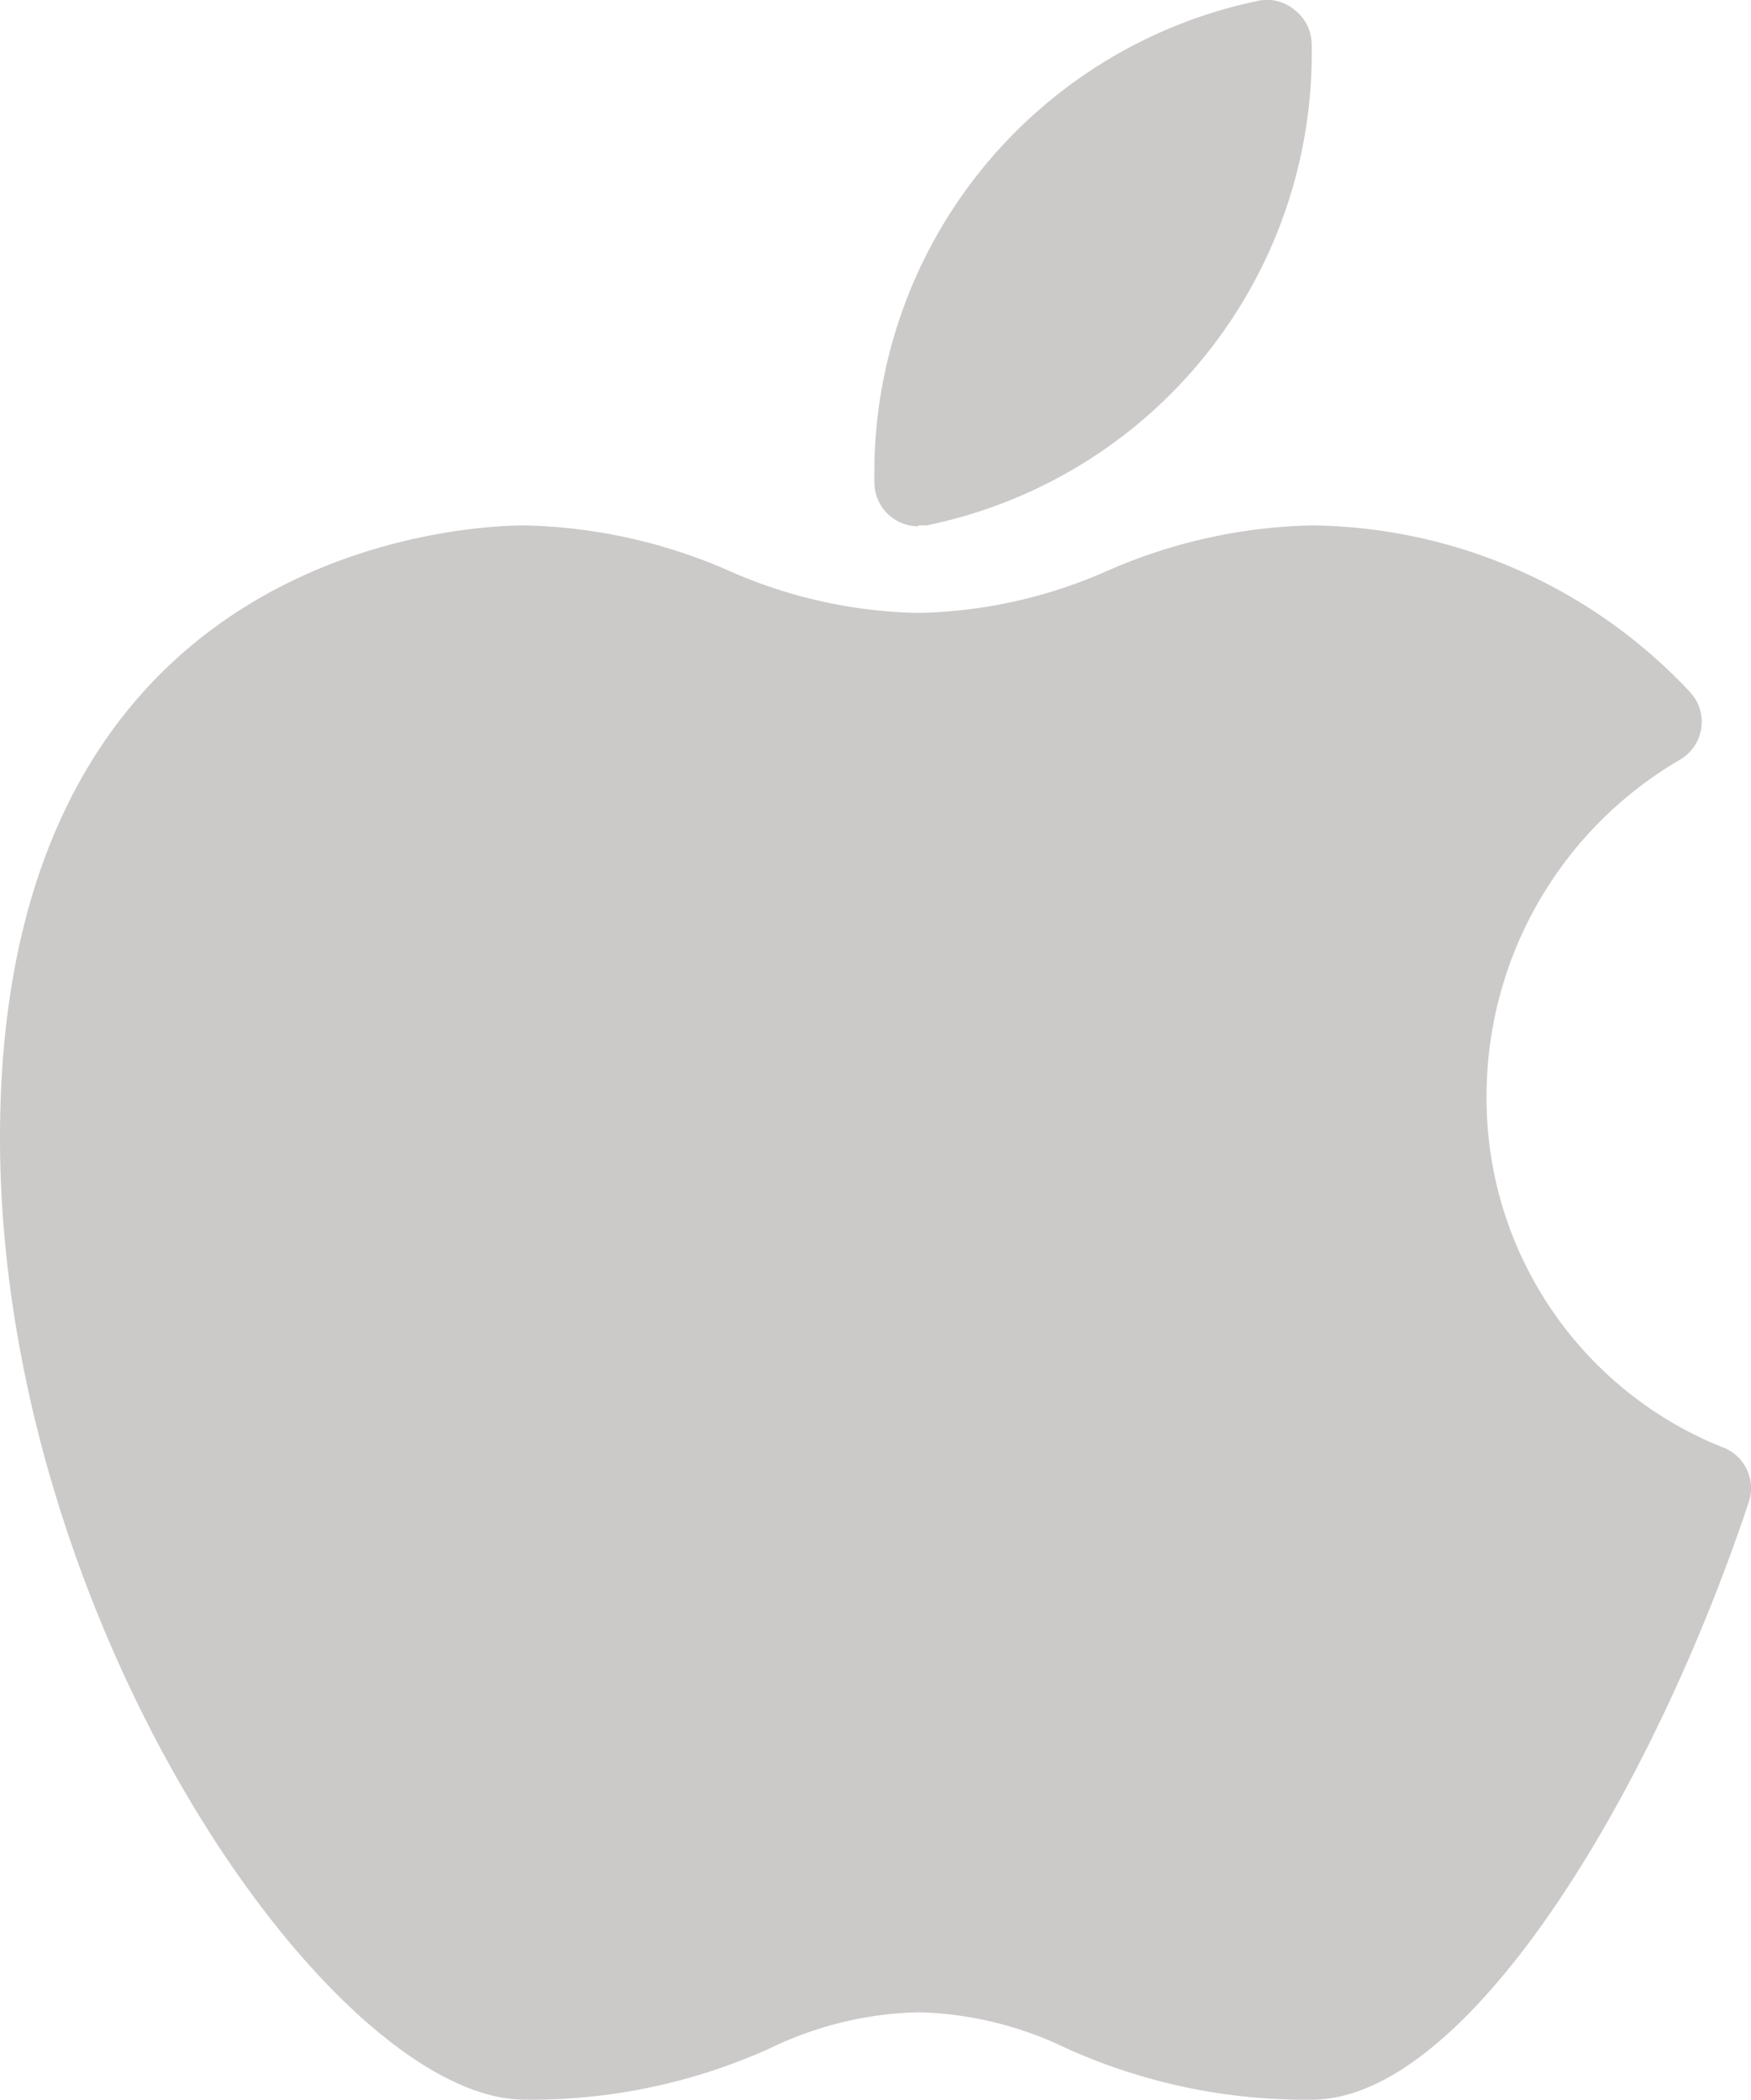 <svg xmlns="http://www.w3.org/2000/svg" width="23.36" height="28.009" viewBox="0 0 23.36 28.009">
  <g id="Apple" transform="translate(-2 0.008)">
    <path id="Path_5038" data-name="Path 5038" d="M12.583,7H12.7A6.428,6.428,0,0,0,17.833.585.583.583,0,0,0,17.612.13.572.572,0,0,0,17.133,0,6.428,6.428,0,0,0,12,6.429a.583.583,0,0,0,.583.583Z" transform="translate(1.666)" fill="#ccc9c9"/>
    <path id="Path_5039" data-name="Path 5039" d="M24.947,18.284a5.016,5.016,0,0,1-3.115-4.666,5.2,5.2,0,0,1,2.577-4.491.583.583,0,0,0,.141-.9A7,7,0,0,0,19.5,6a7.14,7.14,0,0,0-2.73.607,6.51,6.51,0,0,1-2.52.56,6.51,6.51,0,0,1-2.52-.56A7.14,7.14,0,0,0,9,6c-.712,0-7,.233-7,8.166C2,20.652,6.433,27,9,27a7.735,7.735,0,0,0,3.278-.688,4.783,4.783,0,0,1,1.972-.478,4.783,4.783,0,0,1,1.972.478A7.735,7.735,0,0,0,19.5,27c2.088,0,4.55-4.118,5.833-7.98a.583.583,0,0,0-.385-.735Z" transform="translate(0 1.001)" fill="#ccc9c9"/>
  </g>
</svg>
